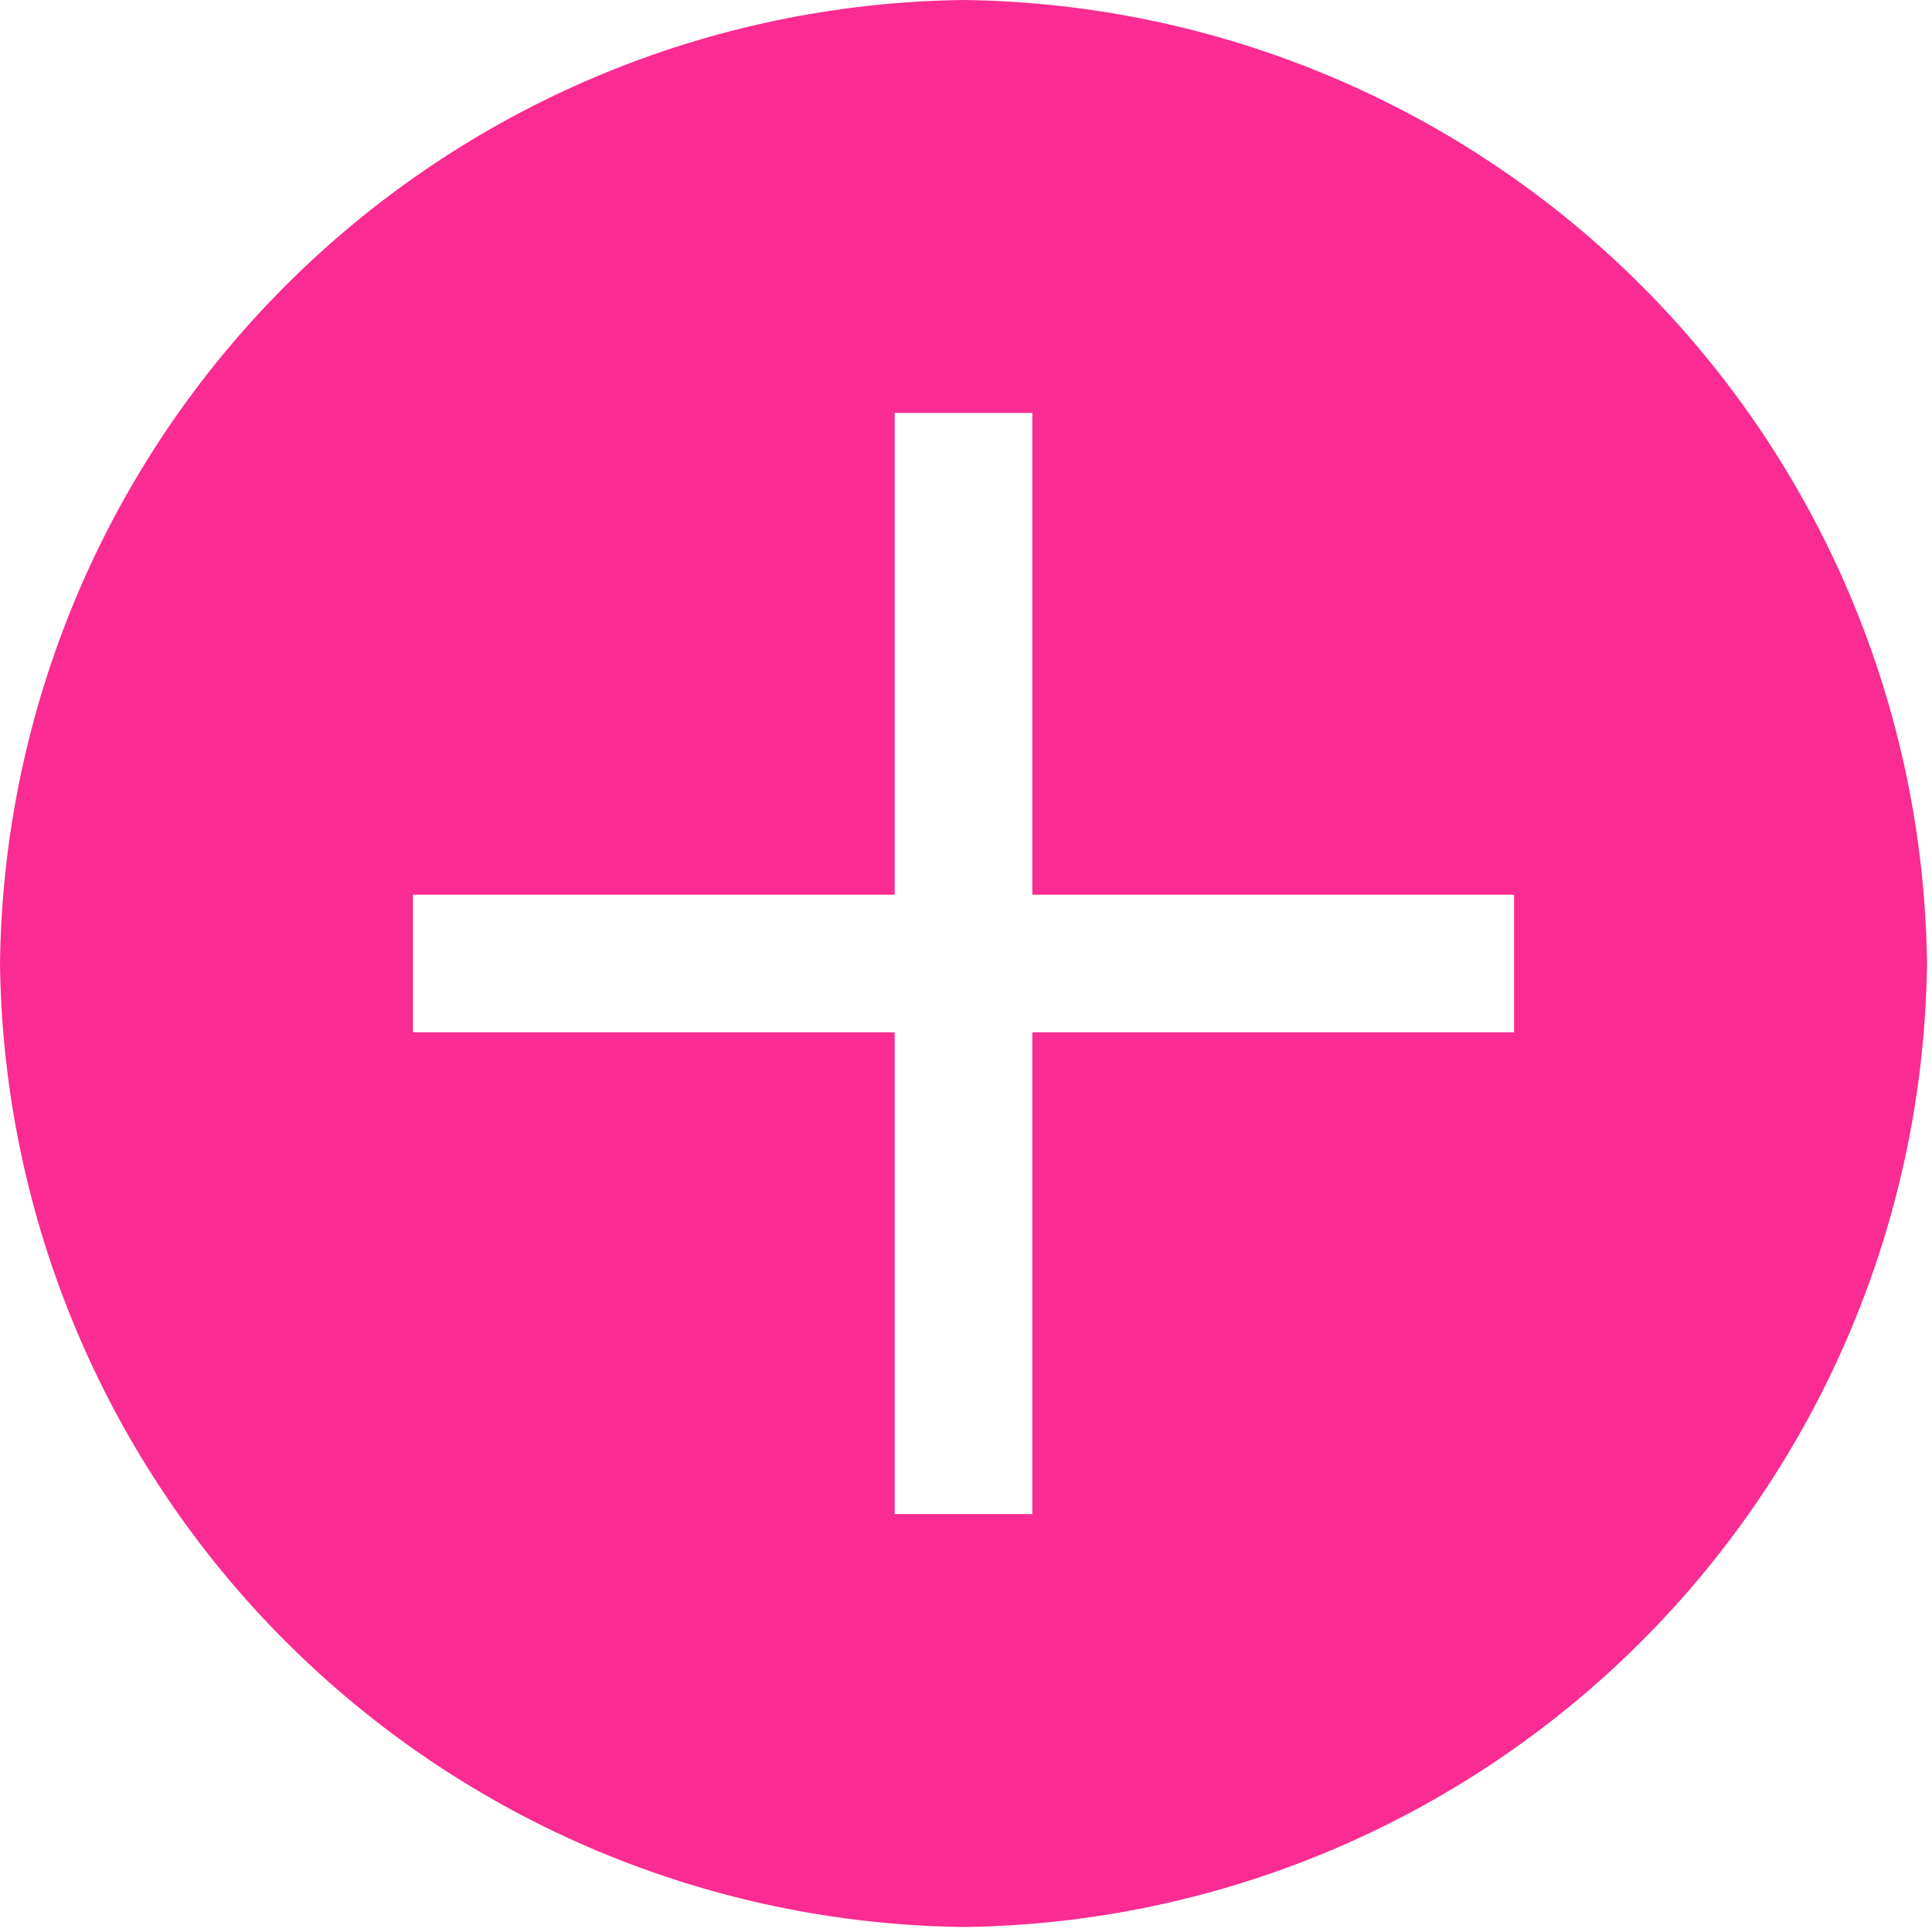 <svg width="193" height="193" viewBox="0 0 193 193" fill="none" xmlns="http://www.w3.org/2000/svg">
<path d="M96.25 0C70.818 0.307 46.514 10.546 28.53 28.53C10.546 46.514 0.307 70.818 0 96.25C0.307 121.682 10.546 145.985 28.53 163.97C46.514 181.954 70.818 192.193 96.25 192.5C121.682 192.193 145.985 181.954 163.97 163.97C181.954 145.985 192.193 121.682 192.5 96.25C192.193 70.818 181.954 46.514 163.97 28.53C145.985 10.546 121.682 0.307 96.25 0ZM151.25 103.125H103.125V151.25H89.375V103.125H41.25V89.375H89.375V41.25H103.125V89.375H151.25V103.125Z" fill="#FA2B92"/>
</svg>
